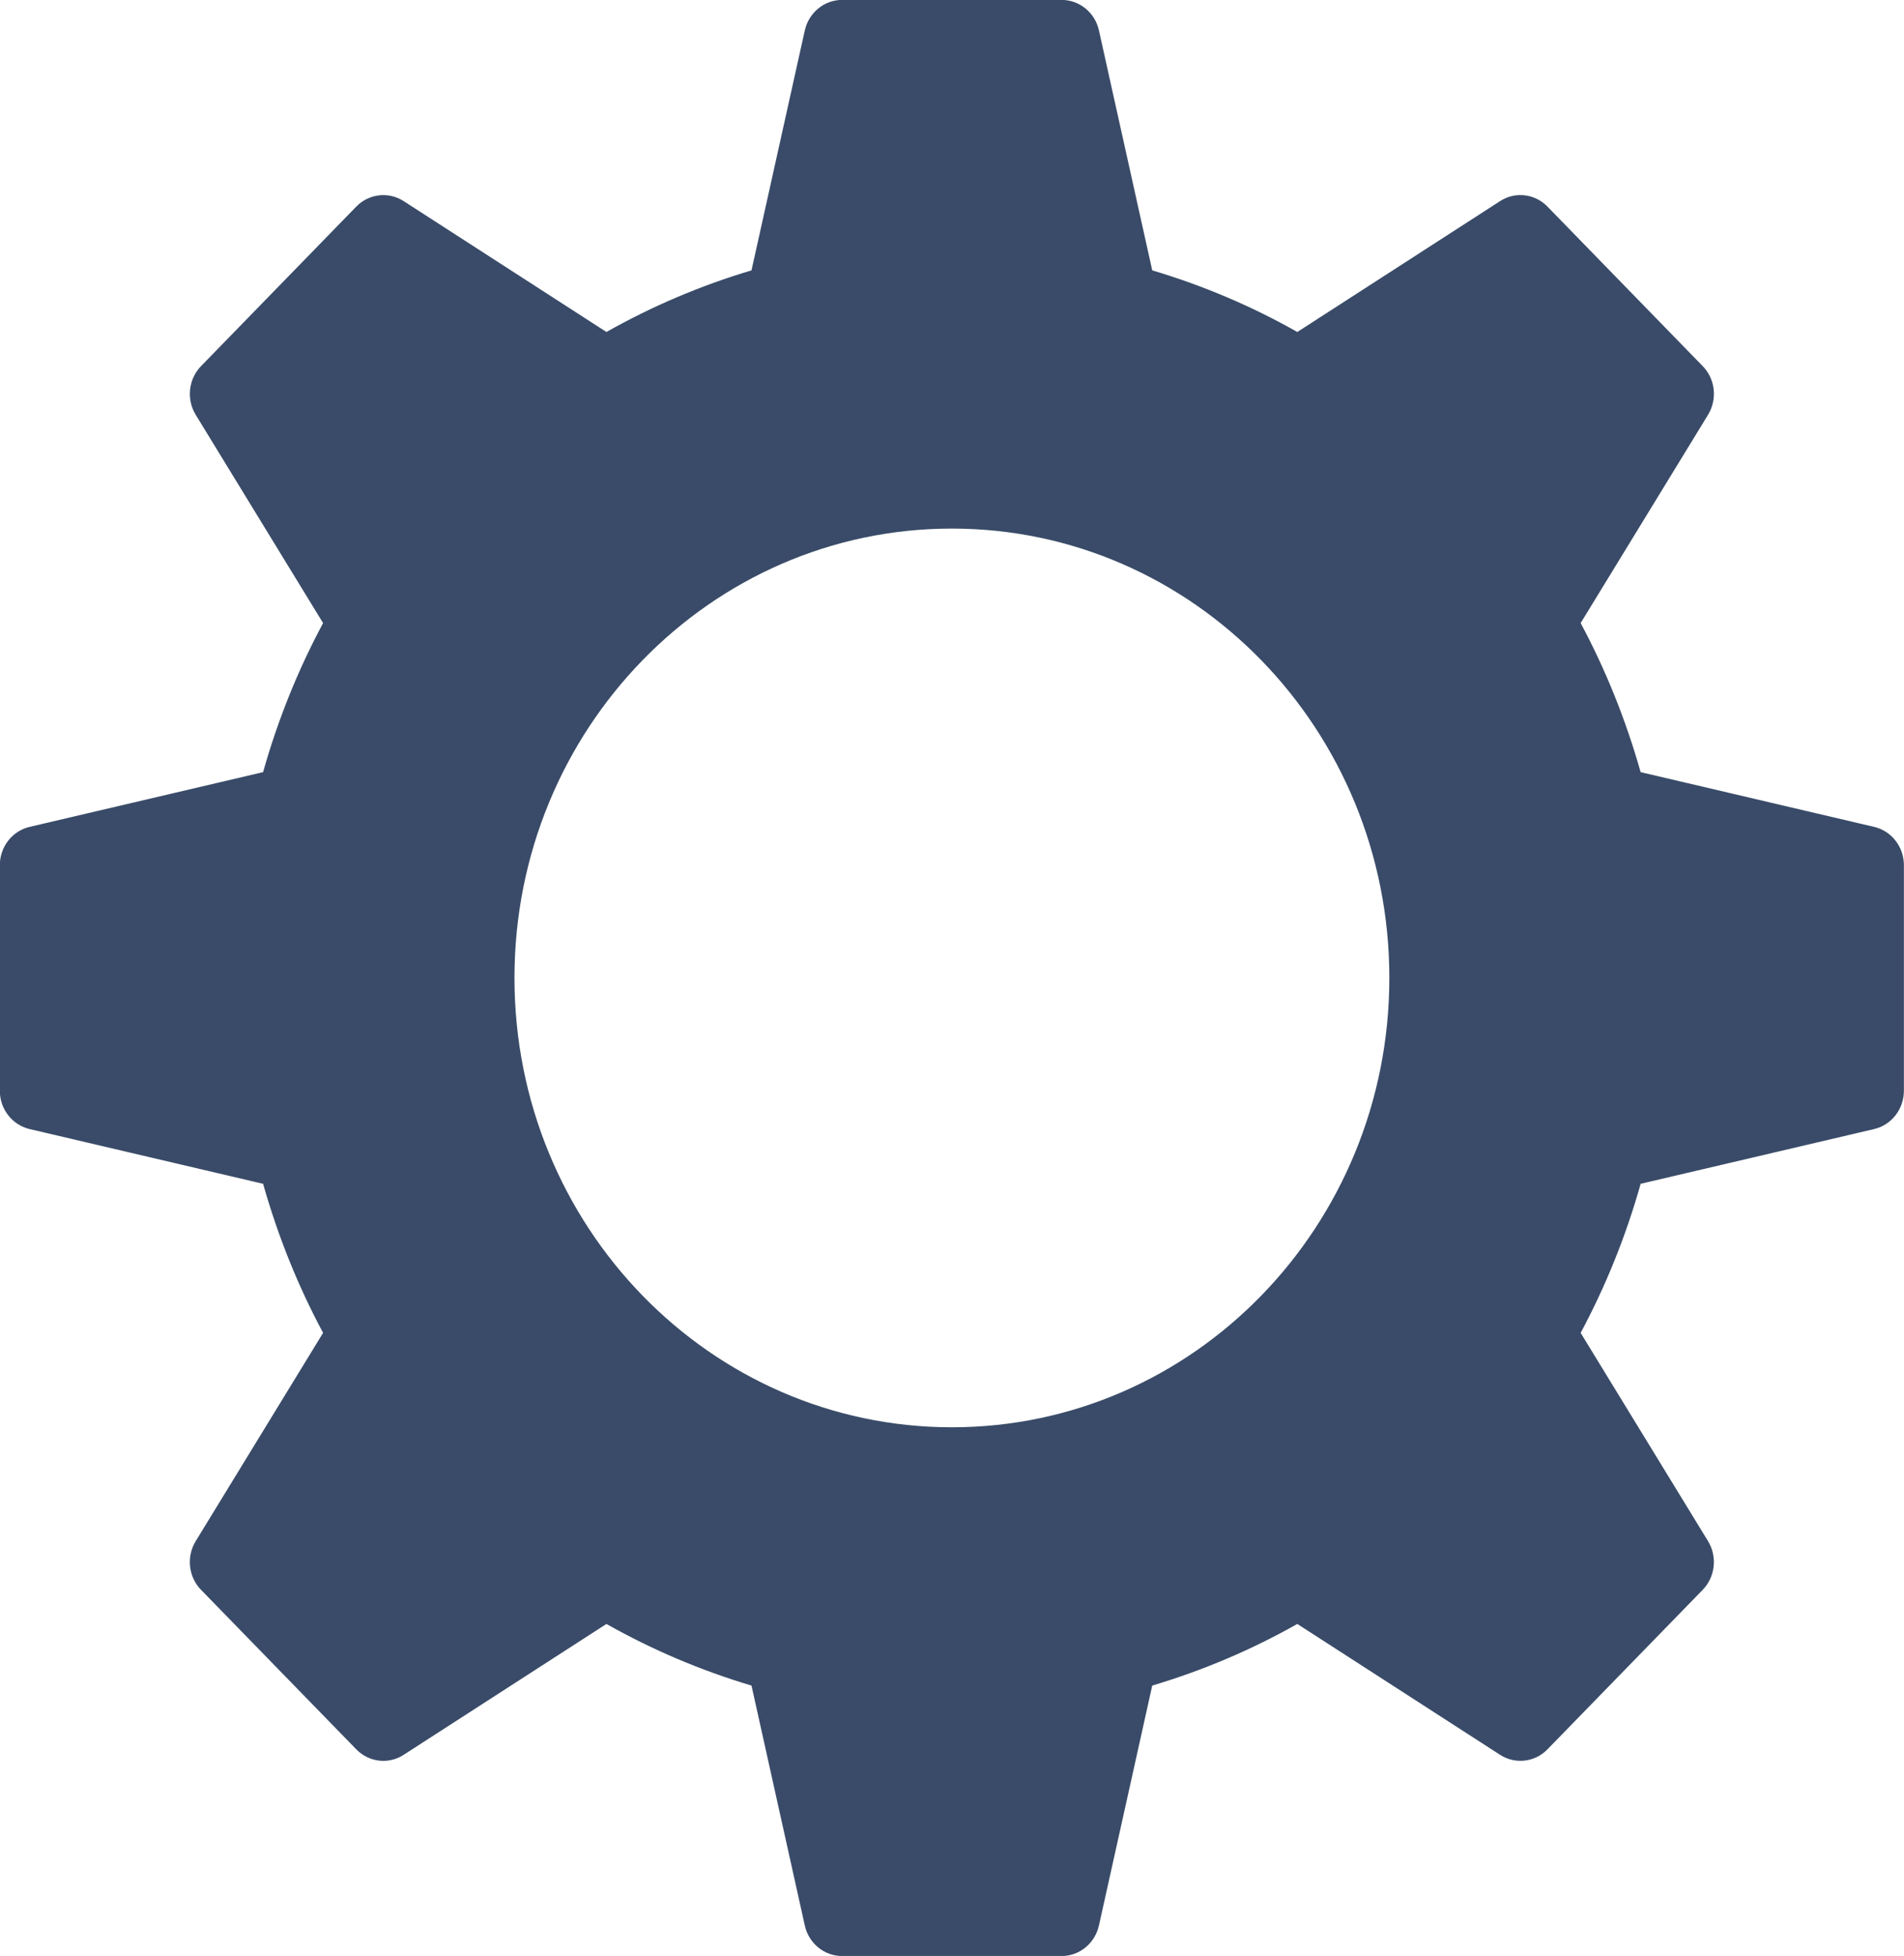 <?xml version="1.0" encoding="UTF-8"?>
<svg id="Layer_1" data-name="Layer 1" xmlns="http://www.w3.org/2000/svg" viewBox="0 0 213.28 218.99">
  <defs>
    <style>
      .cls-1 {
        fill: #394b68;
      }
    </style>
  </defs>
  <path class="cls-1" d="M209.94,92.58l-26.16-6.13c-1.66-5.85-3.91-11.45-6.72-16.69l14.27-23.32c1.06-1.74,.82-4-.6-5.45l-17.39-17.86c-1.41-1.45-3.62-1.71-5.31-.61l-22.71,14.65c-5.1-2.89-10.55-5.2-16.25-6.9l-5.97-26.86c-.44-2-2.18-3.42-4.18-3.42h-24.59c-2,0-3.73,1.42-4.18,3.42l-5.97,26.86c-5.7,1.7-11.15,4.02-16.25,6.9l-22.71-14.65c-1.69-1.09-3.9-.84-5.31,.61l-17.39,17.86c-1.41,1.45-1.66,3.71-.6,5.45l14.27,23.32c-2.81,5.24-5.07,10.83-6.72,16.69l-26.16,6.13c-1.95,.46-3.33,2.24-3.33,4.29v25.25c0,2.05,1.38,3.83,3.33,4.29l26.16,6.13c1.66,5.86,3.91,11.45,6.72,16.69l-14.27,23.32c-1.06,1.74-.82,4,.6,5.45l17.39,17.86c1.41,1.45,3.62,1.71,5.31,.61l22.71-14.65c5.1,2.88,10.55,5.2,16.25,6.9l5.97,26.86c.44,2,2.18,3.42,4.18,3.42h24.59c2,0,3.73-1.42,4.18-3.42l5.97-26.86c5.7-1.7,11.15-4.02,16.25-6.9l22.71,14.65c1.69,1.09,3.9,.84,5.31-.61l17.39-17.86c1.41-1.45,1.66-3.71,.6-5.45l-14.27-23.32c2.81-5.24,5.07-10.83,6.72-16.69l26.16-6.13c1.95-.46,3.33-2.24,3.33-4.29v-25.25c0-2.05-1.38-3.83-3.33-4.29Zm-103.31,67.22c-27.06,0-49-22.52-49-50.31s21.94-50.31,49-50.31,49,22.52,49,50.31-21.94,50.31-49,50.31Z"/>
</svg>